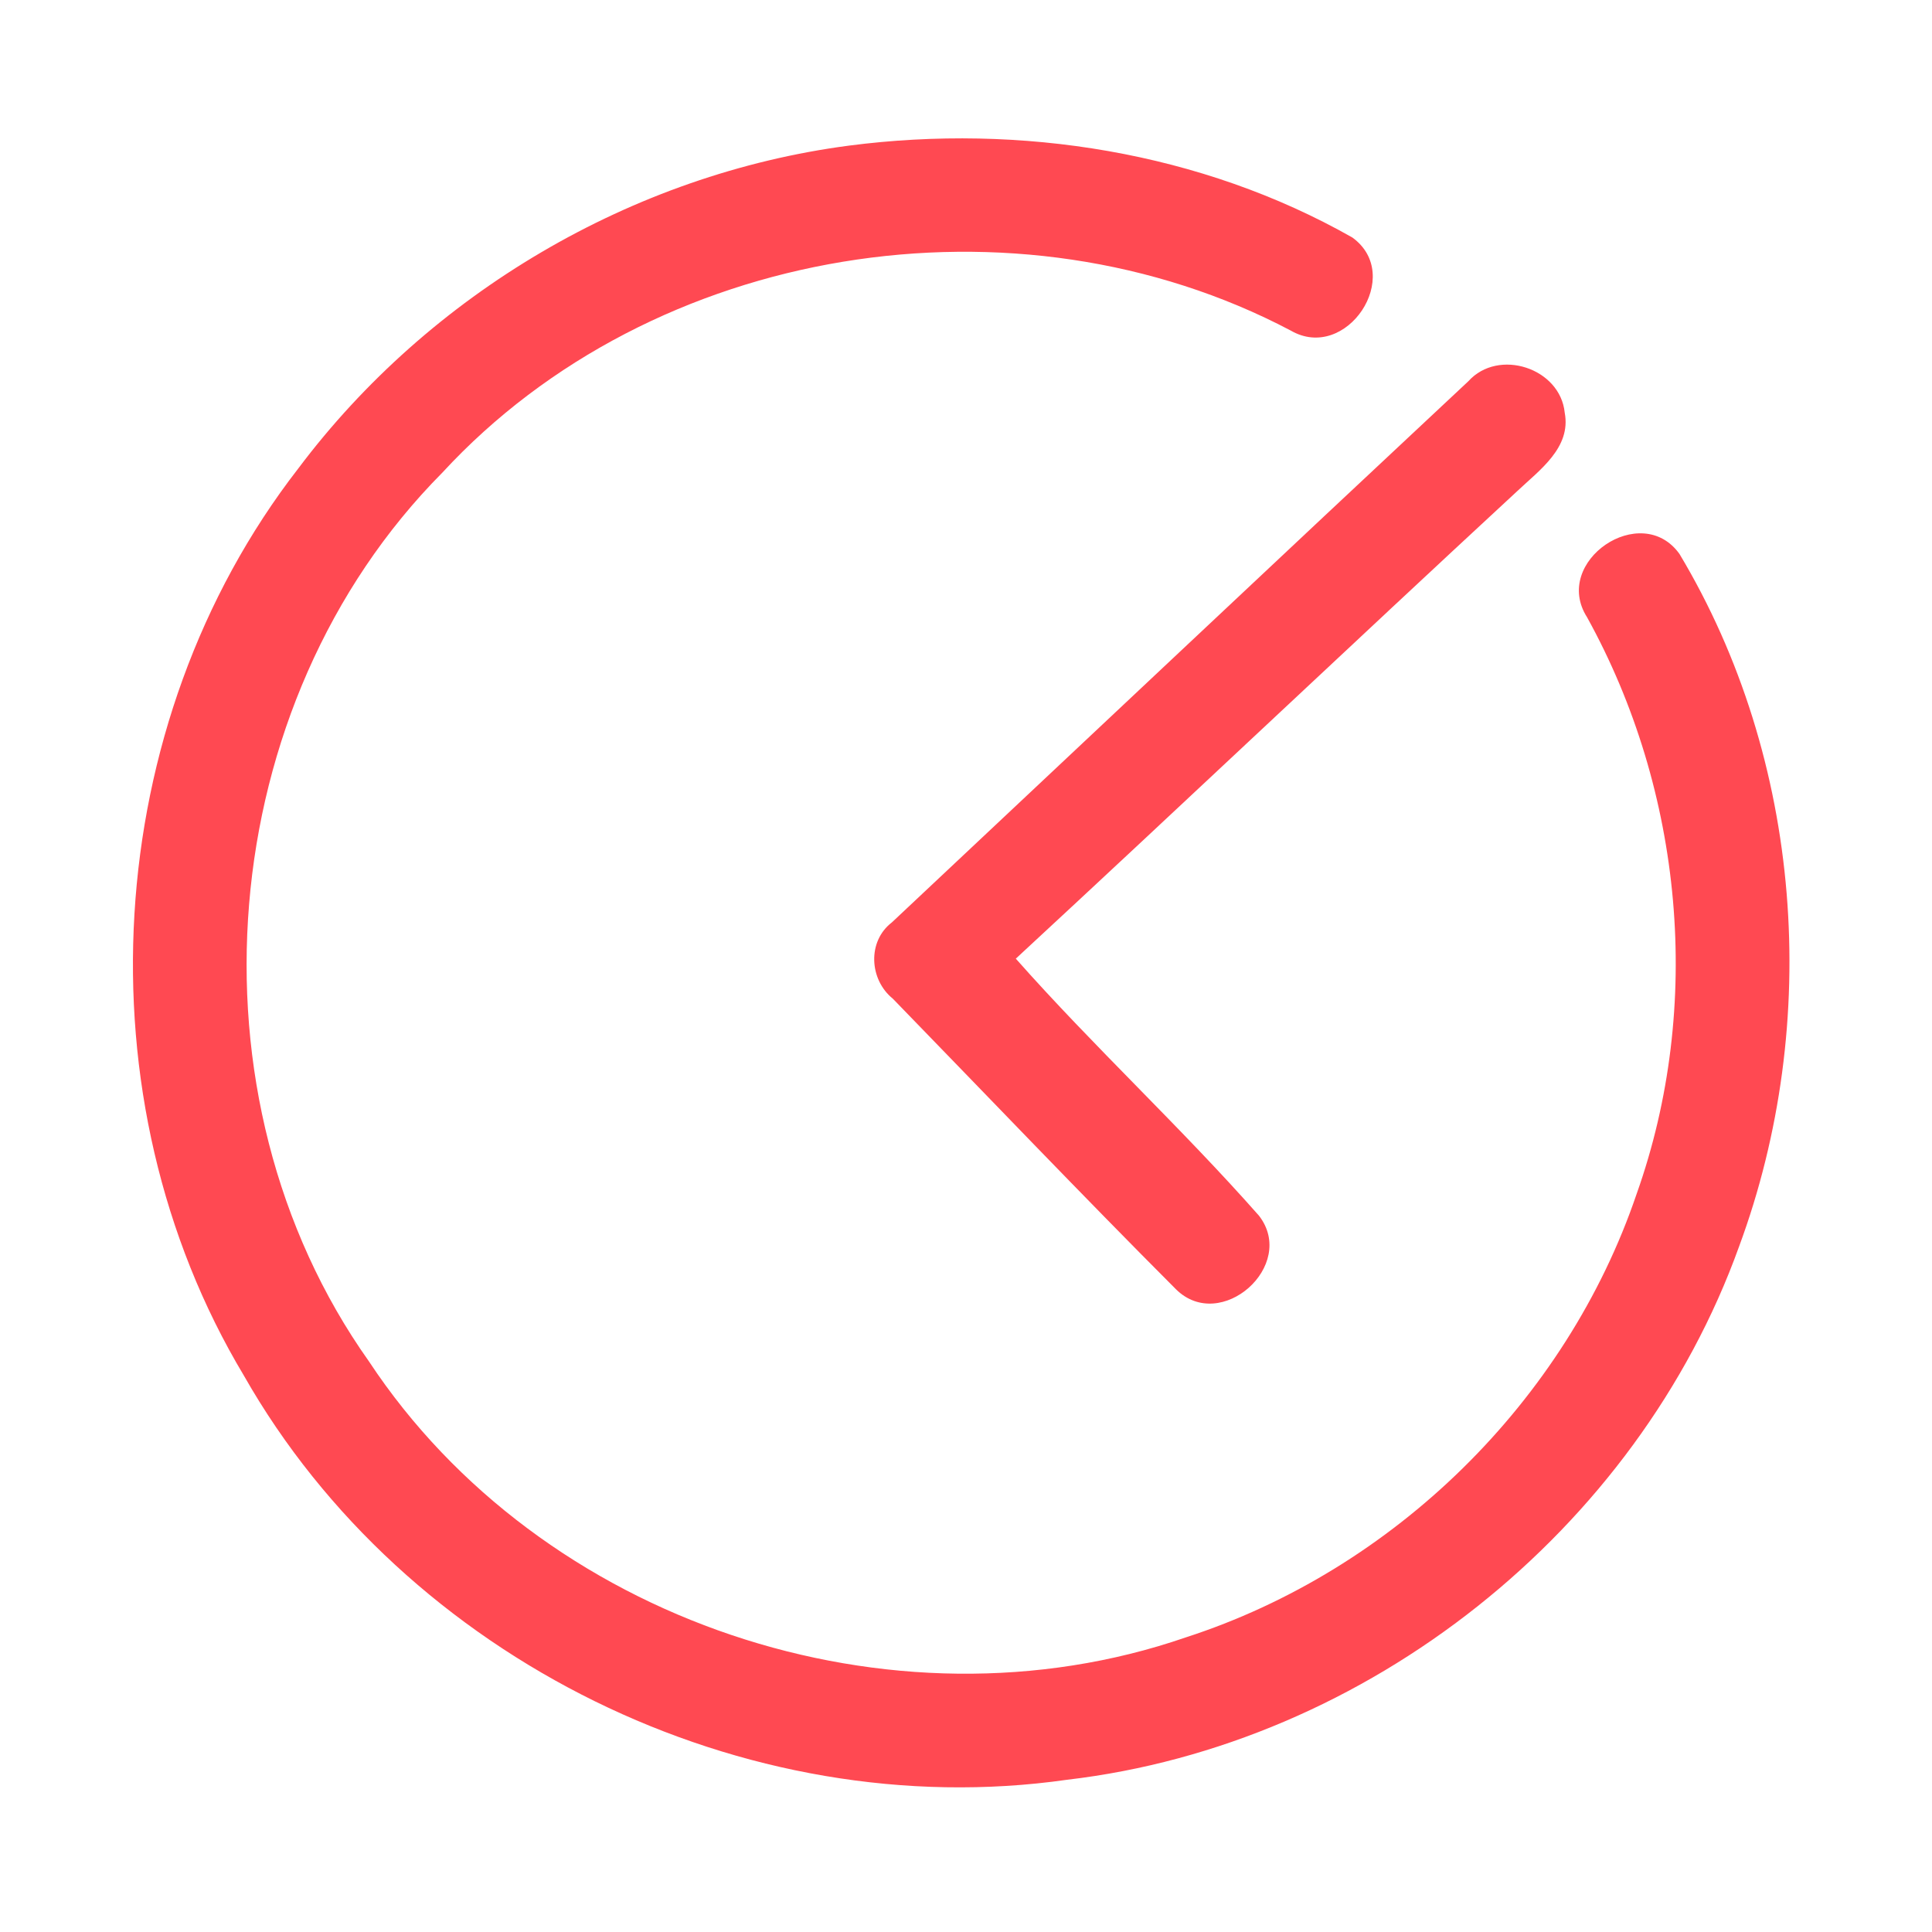 <?xml version="1.0" encoding="UTF-8" ?>
<!DOCTYPE svg PUBLIC "-//W3C//DTD SVG 1.1//EN" "http://www.w3.org/Graphics/SVG/1.1/DTD/svg11.dtd">
<svg width="192pt" height="192pt" viewBox="0 0 192 192" version="1.1" xmlns="http://www.w3.org/2000/svg">
<g id="#ff4952ff">
<path fill="#ff4952" opacity="1.00" d=" M 84.38 14.47 C 101.41 12.26 119.39 15.09 134.39 23.60 C 139.60 27.36 133.80 36.06 128.27 32.85 C 101.05 18.50 64.90 24.26 43.96 46.97 C 21.18 69.92 17.96 108.93 36.67 135.30 C 53.73 161.13 88.58 172.81 117.82 162.73 C 138.52 156.04 155.65 139.26 162.65 118.64 C 169.28 99.97 167.28 78.64 157.72 61.34 C 154.18 55.80 163.12 49.73 166.91 55.06 C 179.16 75.51 181.07 101.58 172.83 123.87 C 162.67 152.11 135.87 173.38 106.05 176.87 C 73.96 181.45 40.26 164.88 24.24 136.71 C 7.72 109.16 9.95 71.95 29.64 46.56 C 42.69 29.18 62.81 17.30 84.38 14.47 Z" />
<path fill="#ff4952" opacity="1.00" d=" M 145.92 37.89 C 148.91 34.57 155.05 36.57 155.50 41.01 C 156.16 44.49 152.99 46.72 150.79 48.80 C 134.12 64.22 117.63 79.84 100.95 95.27 C 108.72 104.05 117.37 112.03 125.12 120.82 C 128.94 125.76 121.32 132.53 116.87 128.13 C 107.38 118.62 98.10 108.89 88.73 99.25 C 86.39 97.36 86.17 93.56 88.63 91.67 C 107.73 73.74 126.79 55.77 145.92 37.89 Z" />
</g>
</svg>

